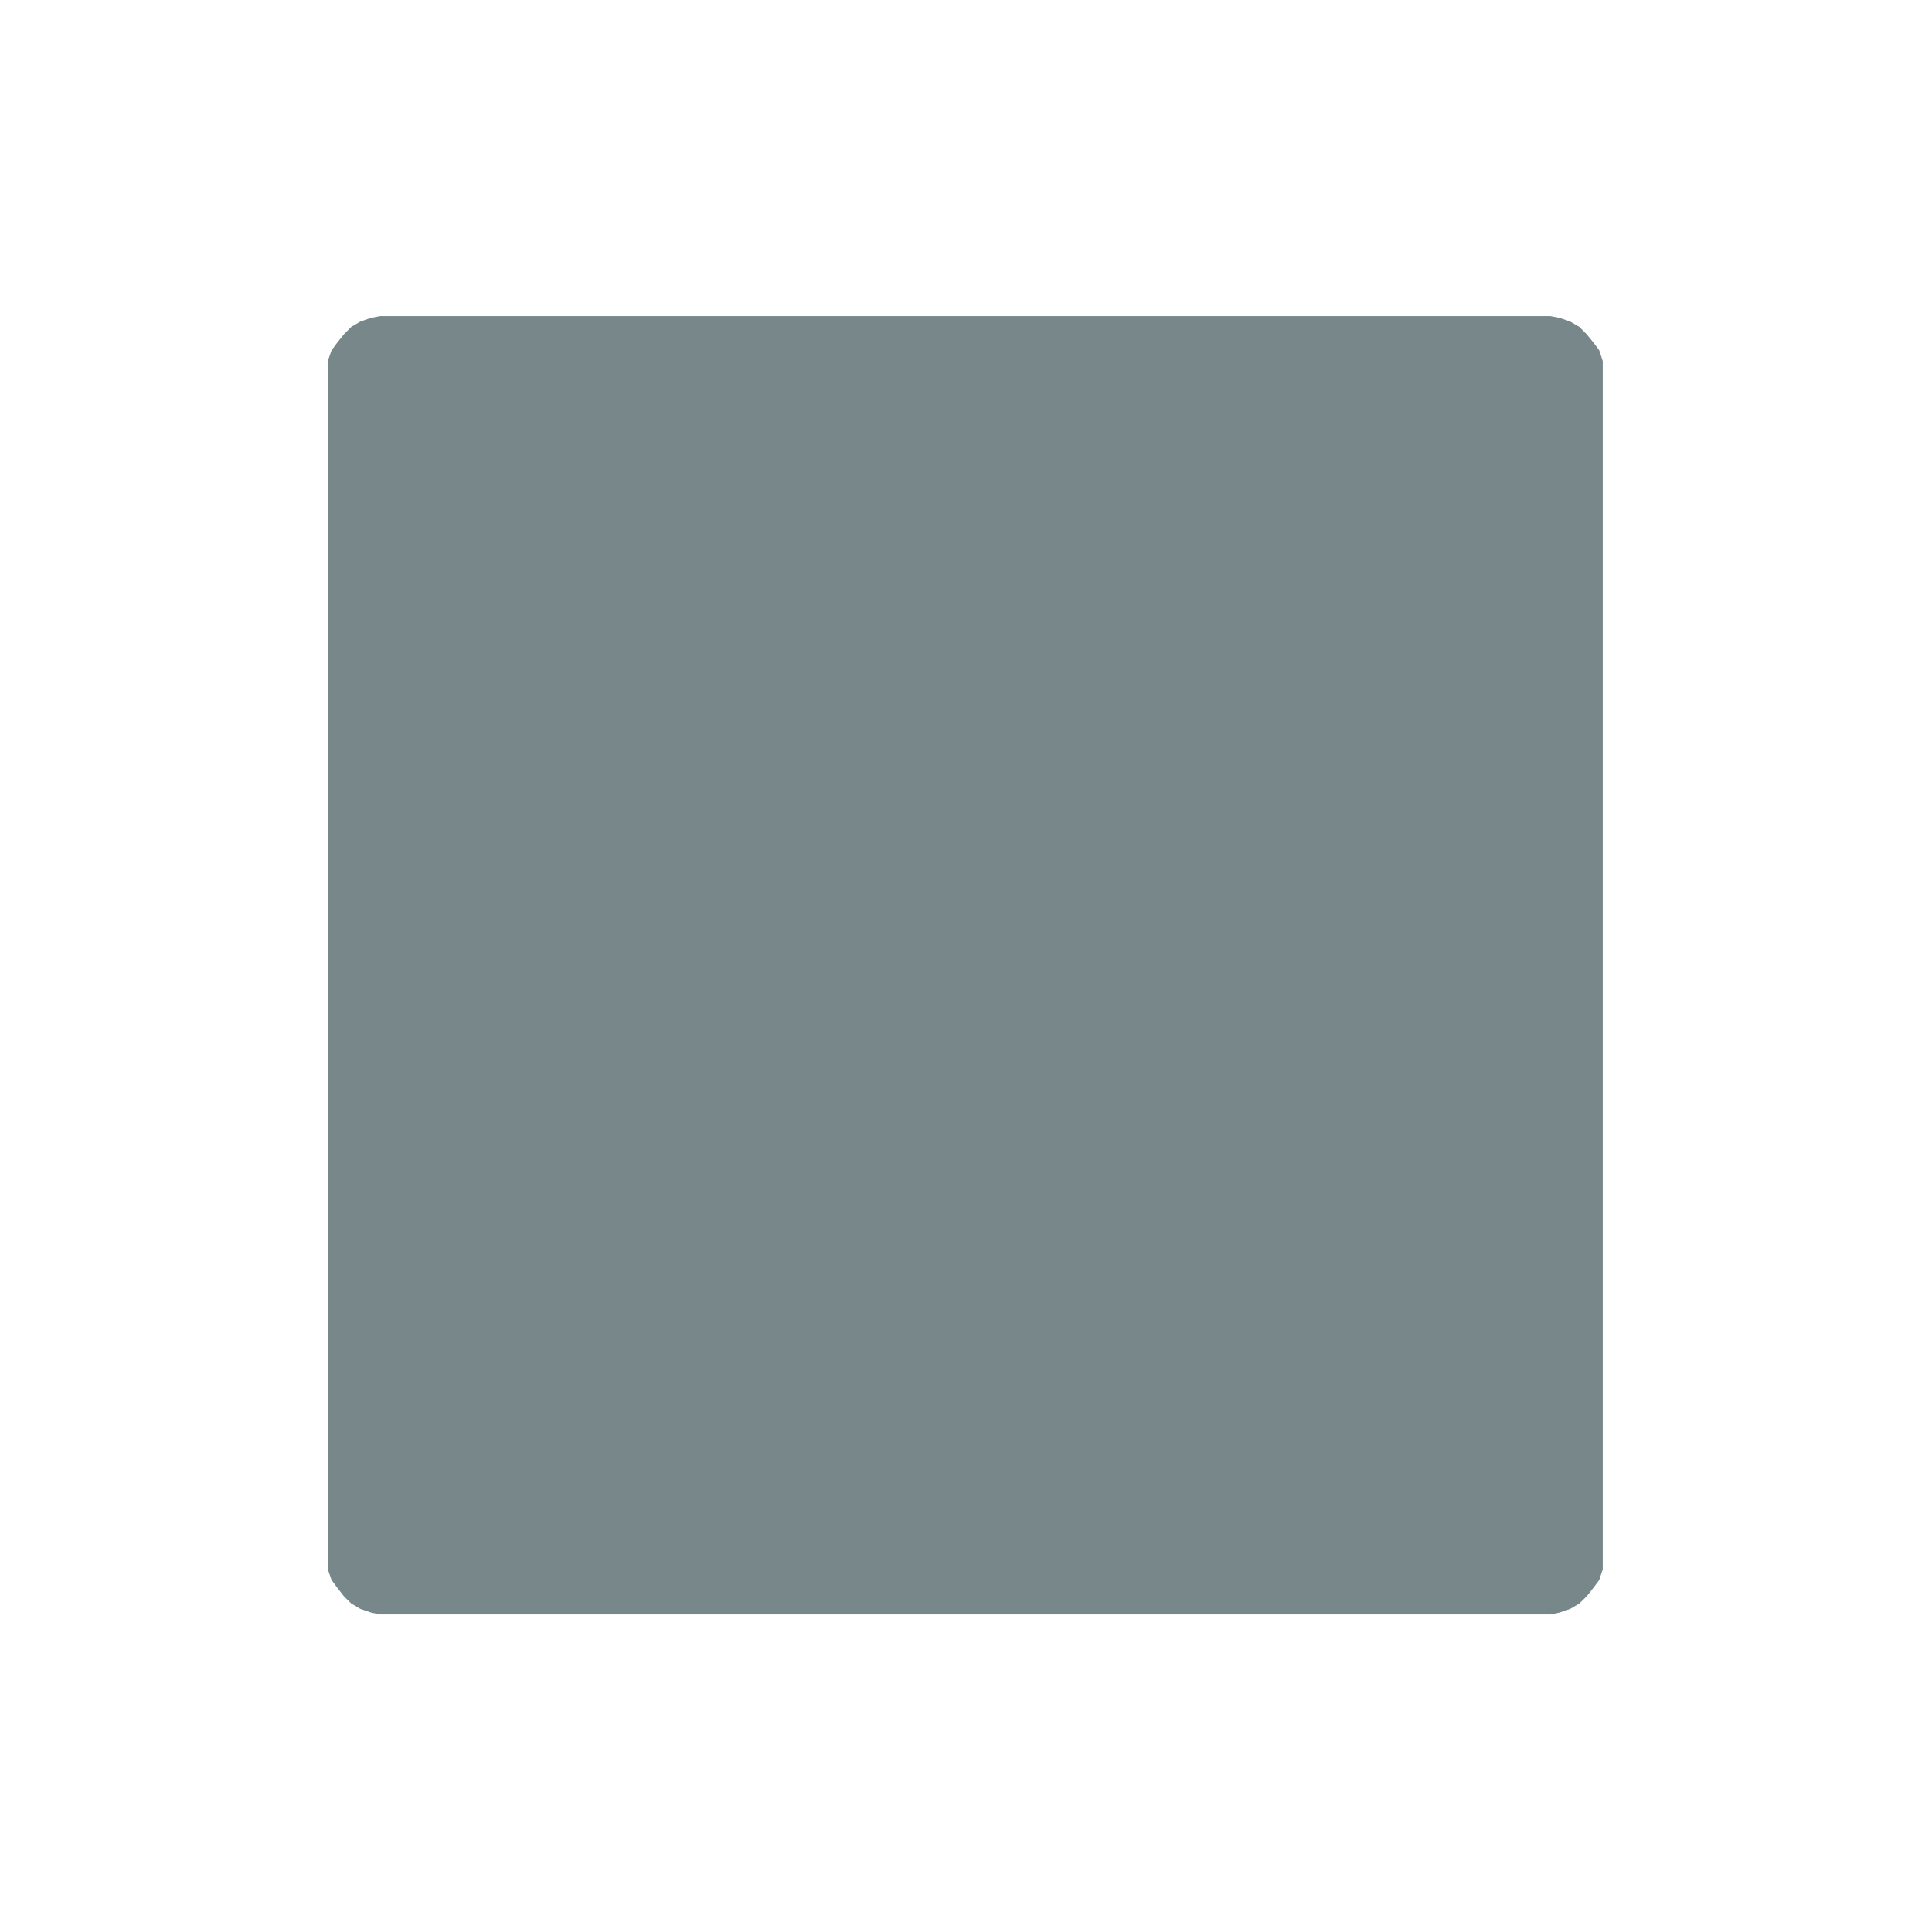 <svg xmlns="http://www.w3.org/2000/svg" width="33" height="33" viewBox="0 0 33 33">
  <g id="toolbar_stop" transform="translate(-11546.3 781.5)">
    <g id="select" transform="translate(-47.7 386.5)">
      <rect id="Rectangle_678" data-name="Rectangle 678" width="33" height="33" transform="translate(11594 -1168)" fill="none"/>
    </g>
    <path id="stop" d="M699.232,148.871v20.452l-.06.184-.092.124-.124.156-.124.121-.156.092-.184.063-.152.032H678.348l-.152-.032-.184-.063-.156-.092-.124-.121-.121-.156-.092-.124-.064-.184V148.687l.064-.184.092-.124.121-.152.124-.124.156-.092.184-.063.152-.029H698.34l.152.029.184.063.156.092.124.124.124.152.092.124.06.184Z" transform="translate(10874.444 -924.019)" fill="#77878a" fill-rule="evenodd"/>
  </g>
</svg>
